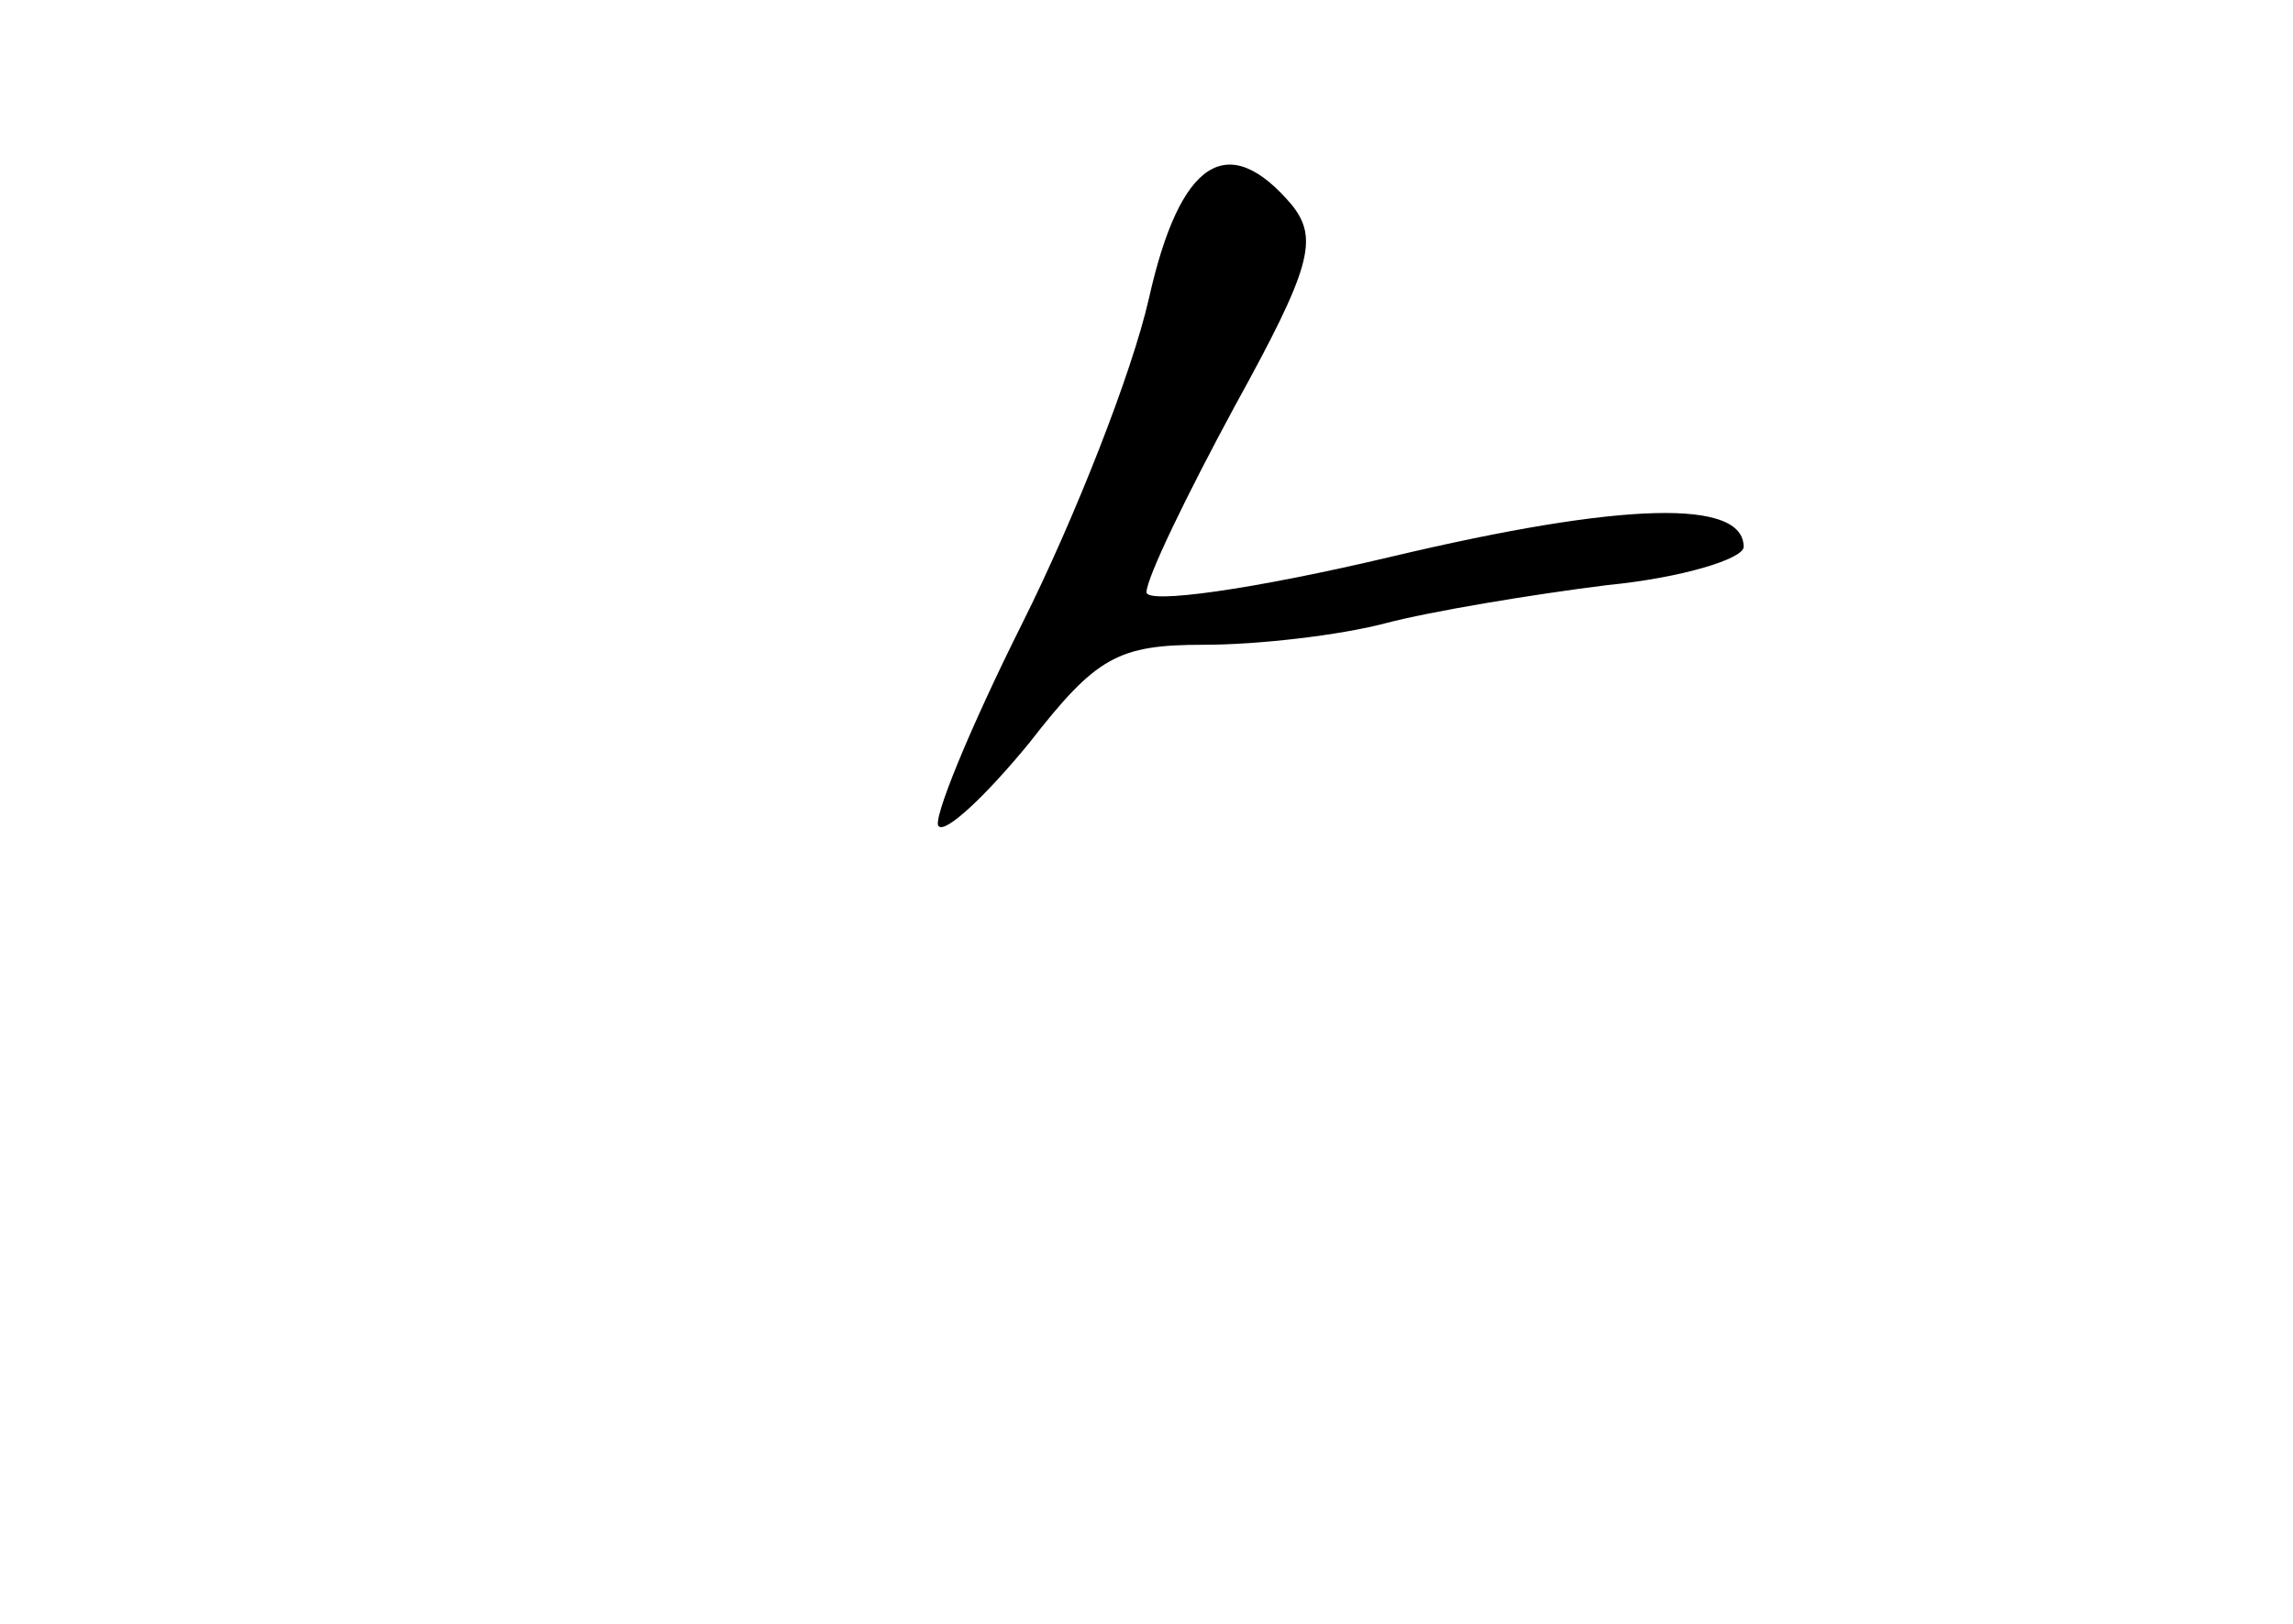 <?xml version="1.0" standalone="no"?>
<!DOCTYPE svg PUBLIC "-//W3C//DTD SVG 20010904//EN"
 "http://www.w3.org/TR/2001/REC-SVG-20010904/DTD/svg10.dtd">
<svg version="1.0" xmlns="http://www.w3.org/2000/svg"
 width="96pt" height="68pt" viewBox="0 0 96 68"
 preserveAspectRatio="xMidYMid meet">
<g transform="translate(0,68) scale(0.1,-0.1)"
fill="#000000" stroke="none">
<path d="M481 555 c-7 -31 -31 -92 -53 -136 -22 -44 -38 -83 -35 -85 3 -3 20
13 38 35 28 36 37 41 73 41 23 0 57 4 76 9 19 5 61 12 93 16 31 3 57 11 57 16
0 20 -50 19 -147 -4 -59 -14 -103 -20 -103 -15 0 6 17 41 37 78 32 58 35 70
24 84 -27 32 -47 19 -60 -39z"/>
</g>
</svg>
